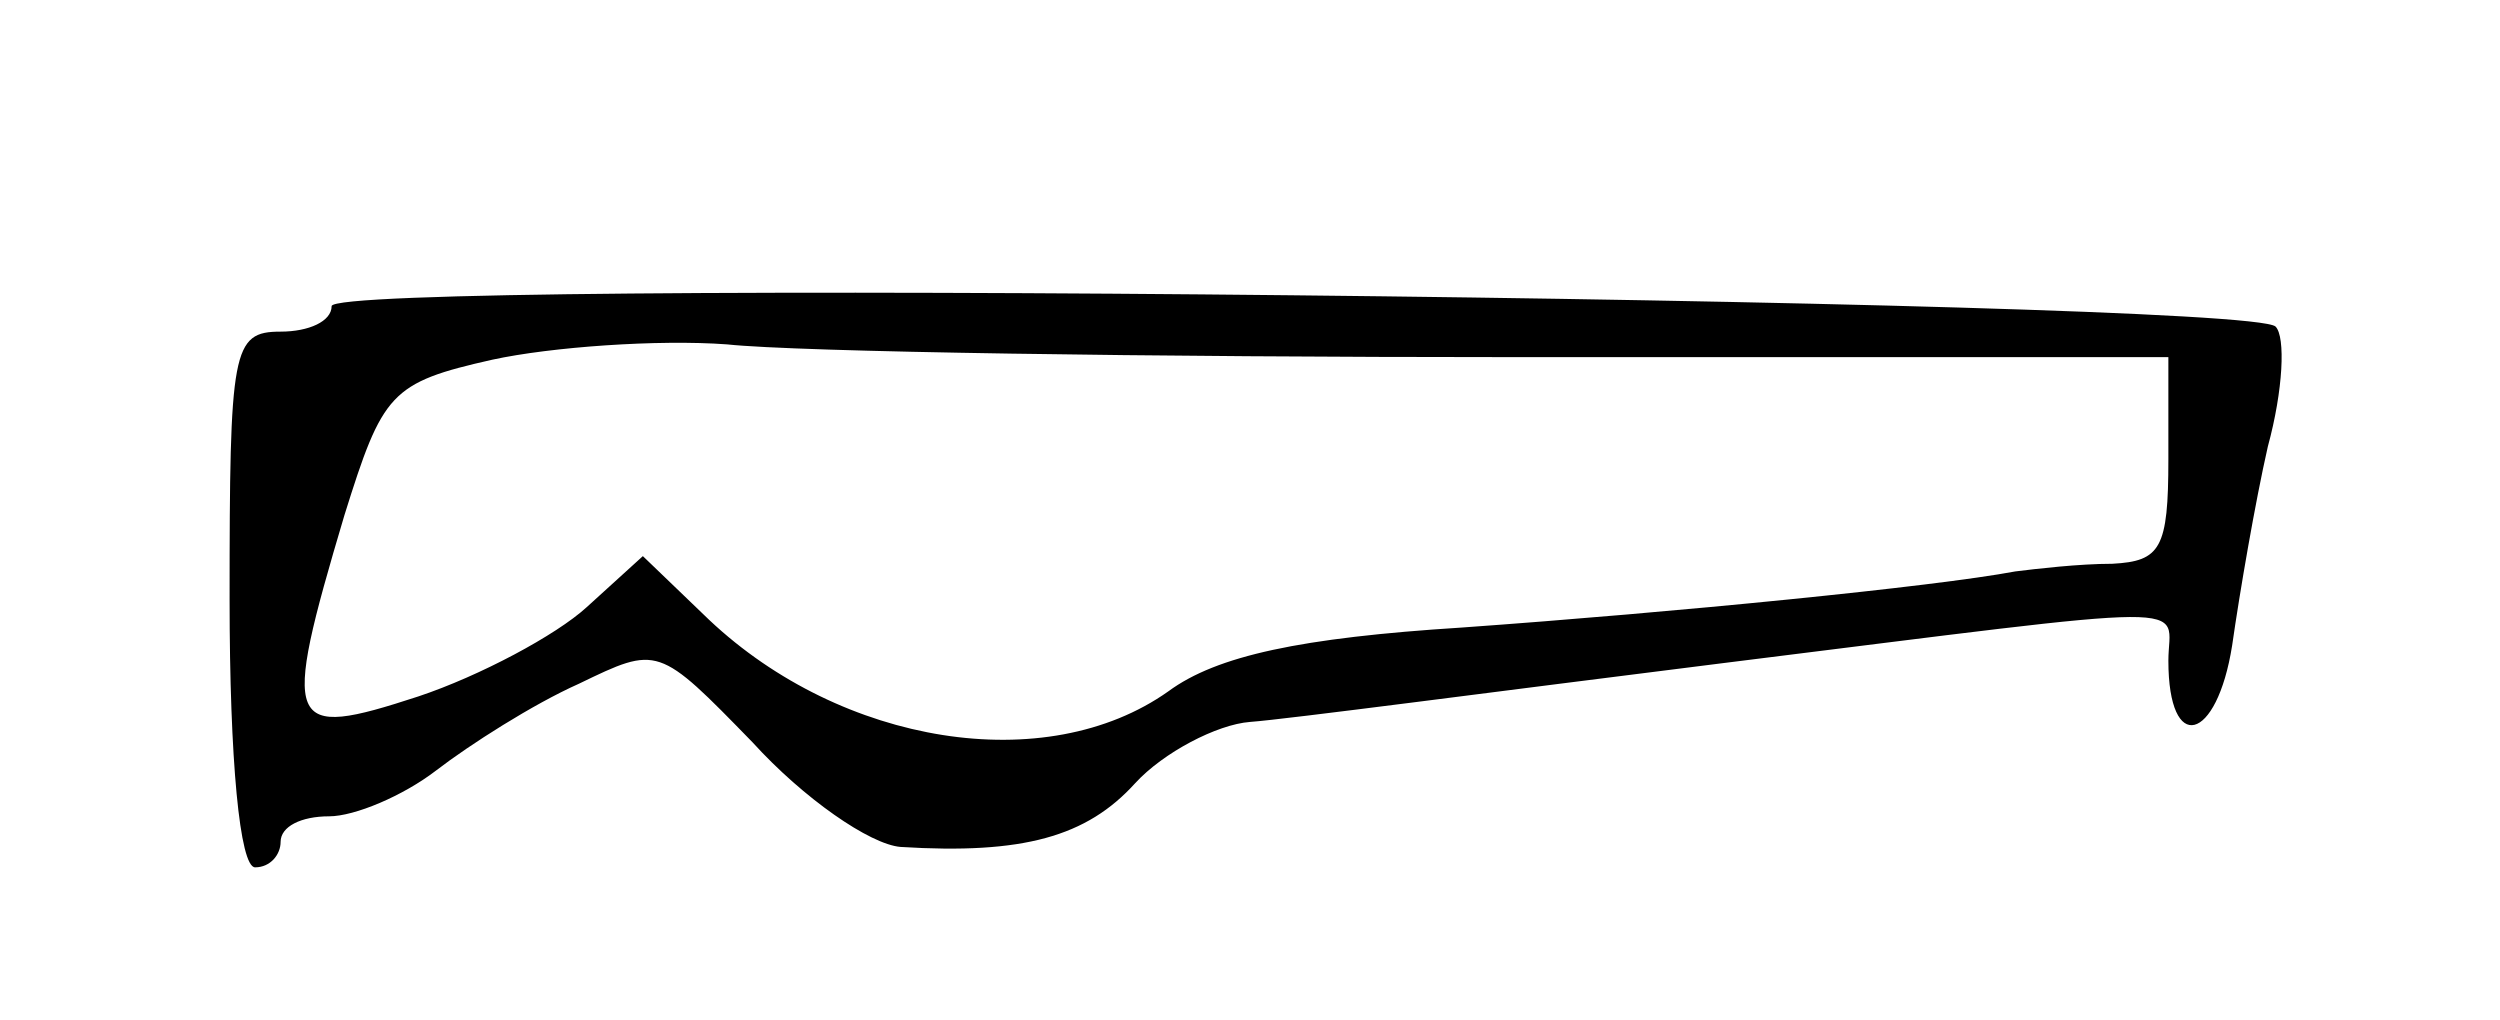 <?xml version="1.0" standalone="no"?>
<!DOCTYPE svg PUBLIC "-//W3C//DTD SVG 20010904//EN"
 "http://www.w3.org/TR/2001/REC-SVG-20010904/DTD/svg10.dtd">
<svg version="1.0" xmlns="http://www.w3.org/2000/svg"
 width="98pt" height="40pt" viewBox="0 0 98 40"
 preserveAspectRatio="xMidYMid meet">
<g transform="translate(0,40) scale(0.1,-0.1)"
fill="#000000" stroke="none">
<path d="M130 280 c0 -6 -9 -10 -20 -10 -19 0 -20 -7 -20 -105 0 -63 4 -105
10 -105 6 0 10 5 10 10 0 6 8 10 19 10 10 0 29 8 42 18 13 10 38 26 56 34 31
15 31 15 68 -23 20 -22 46 -40 58 -41 48 -3 73 4 92 25 11 12 32 23 45 24 14
1 97 12 185 23 193 24 175 24 175 1 0 -37 19 -32 25 6 3 21 9 56 14 78 6 22 7
43 3 47 -12 11 -762 19 -762 8z m463 -20 l257 0 0 -40 c0 -35 -3 -40 -22 -41
-13 0 -30 -2 -38 -3 -32 -6 -133 -16 -217 -22 -63 -4 -96 -11 -115 -25 -48
-34 -128 -21 -180 28 l-26 25 -22 -20 c-12 -11 -42 -27 -66 -35 -52 -17 -54
-13 -29 71 15 48 18 52 58 61 23 5 65 8 92 6 28 -3 166 -5 308 -5z"/>
</g>
</svg>
